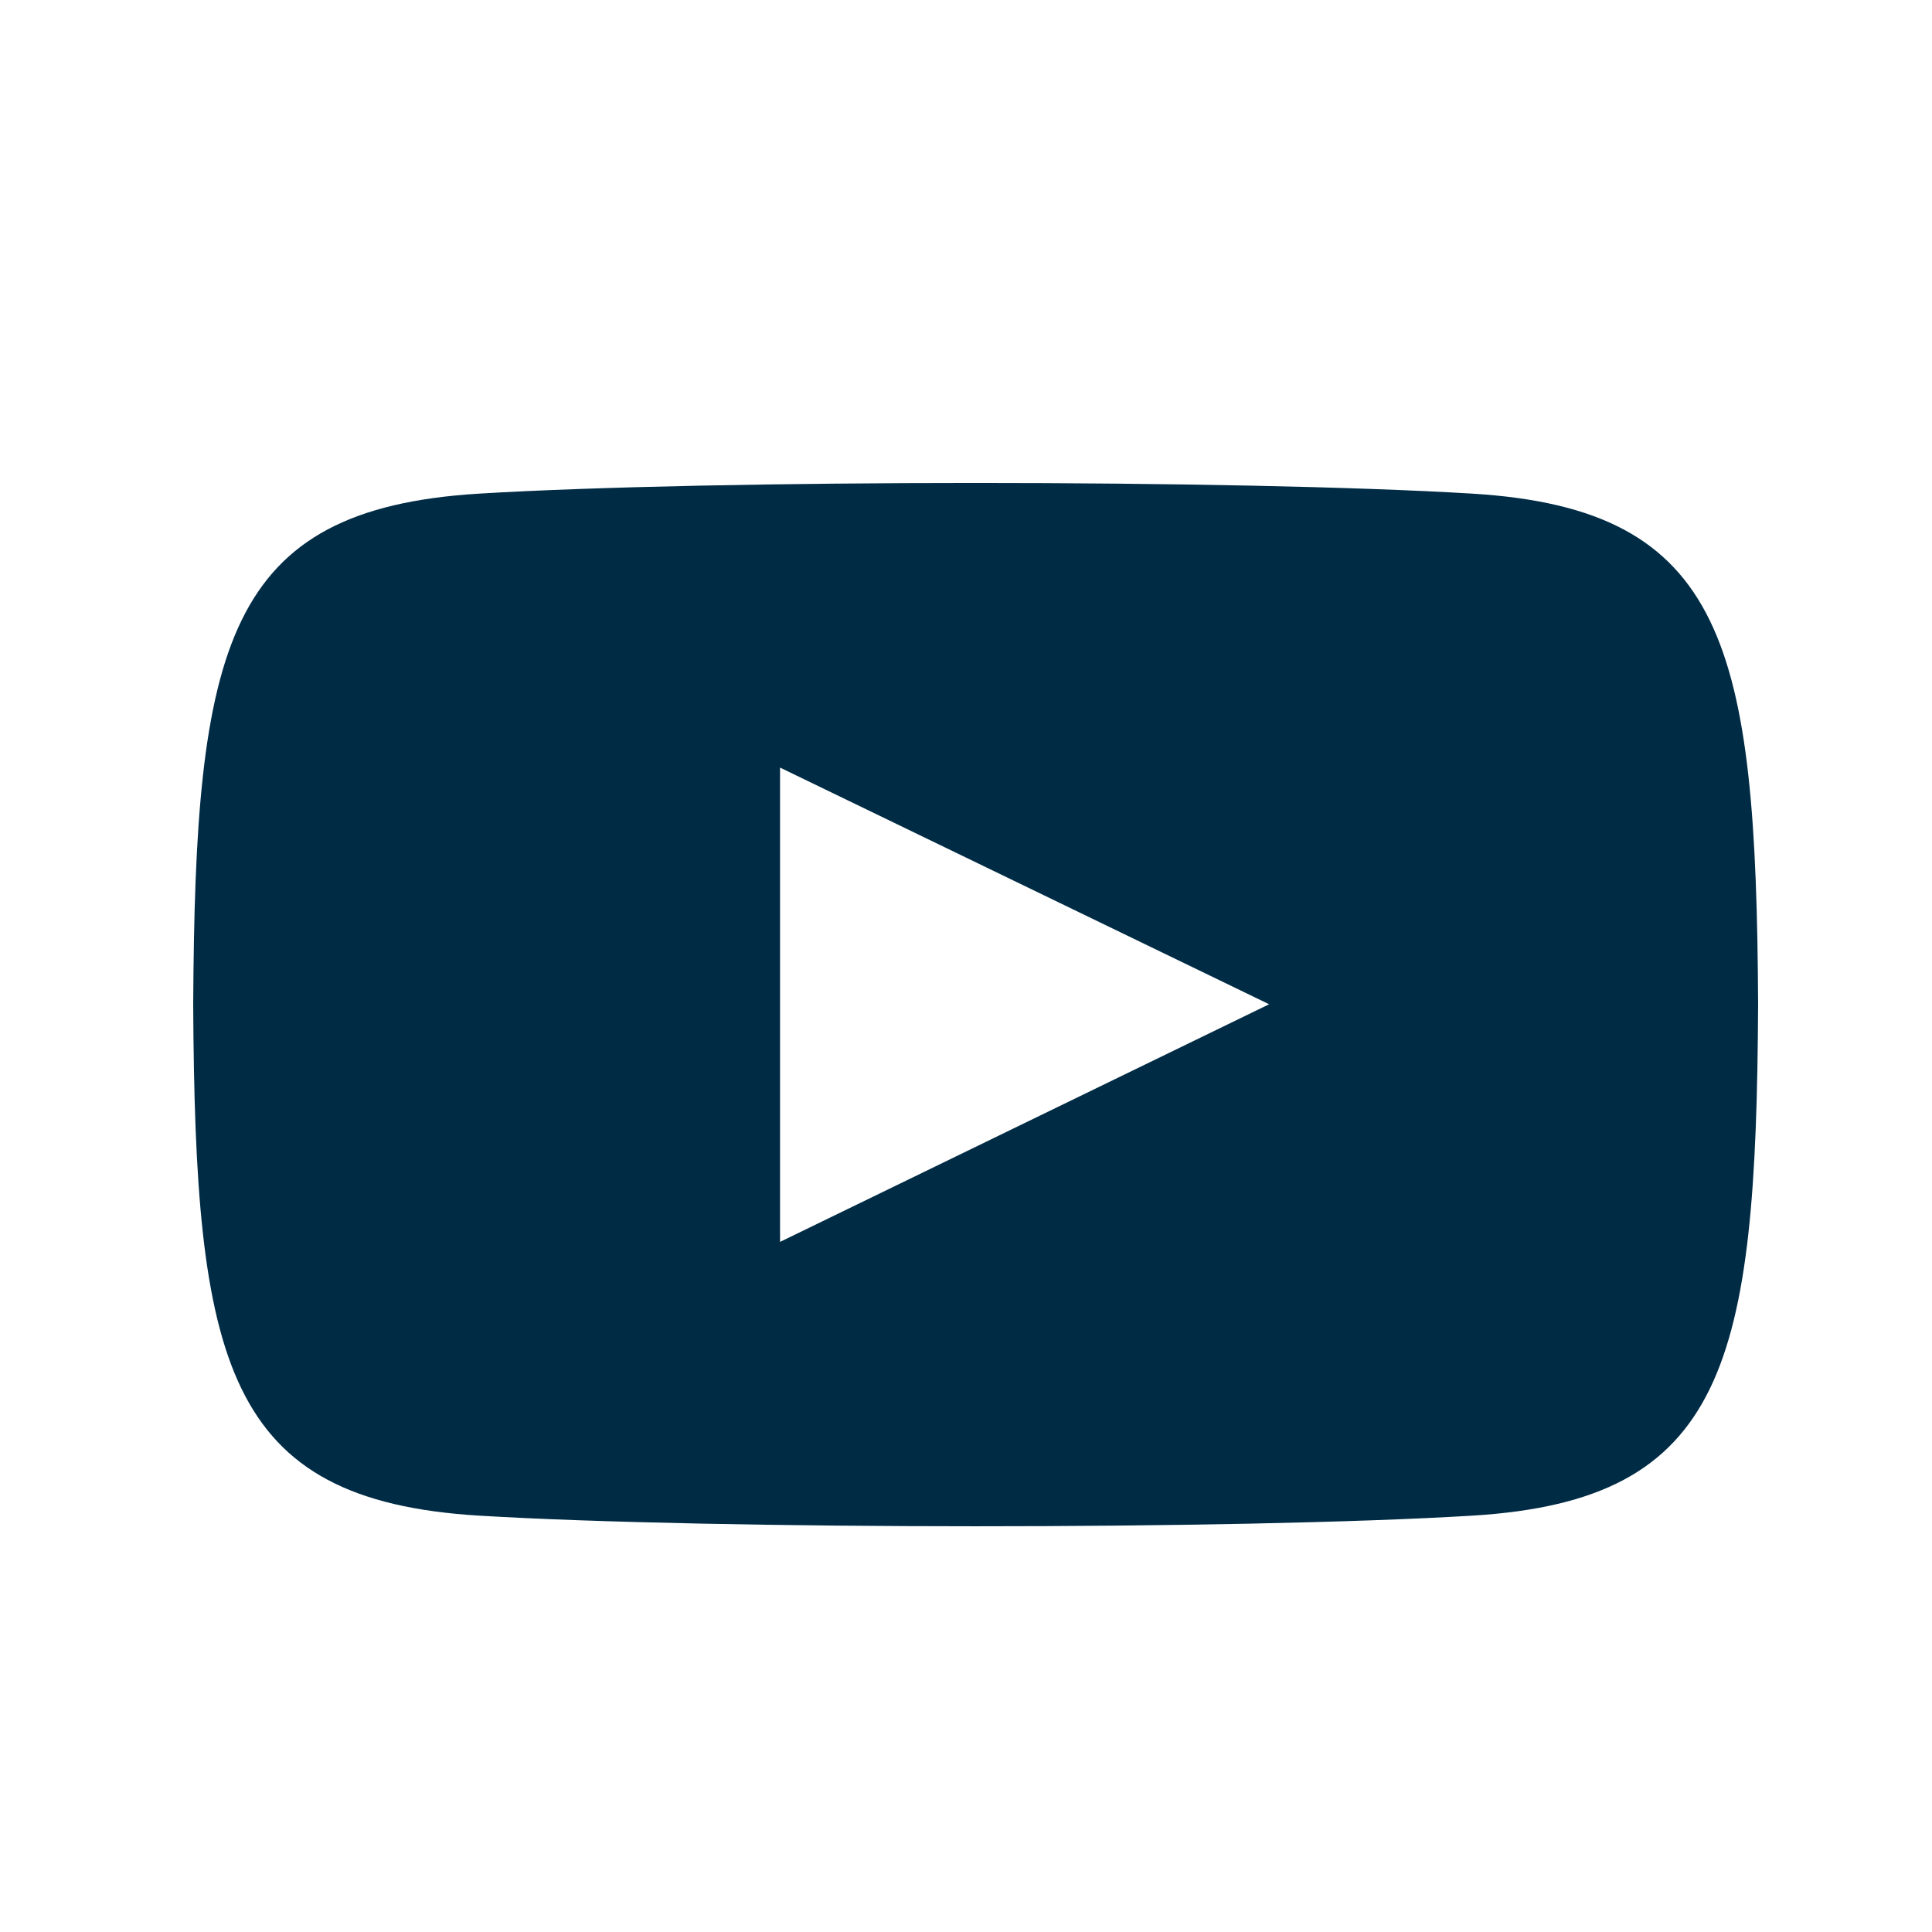 <svg width="20" height="20" fill="none" xmlns="http://www.w3.org/2000/svg"><path d="M15.24 5.11c-2.433-.147-7.85-.147-10.28 0C2.33 5.27 2.02 6.682 2 10.4c.02 3.71.327 5.13 2.96 5.29 2.43.146 7.847.147 10.28 0 2.63-.16 2.94-1.572 2.96-5.29-.02-3.711-.327-5.13-2.96-5.29Zm-7.165 7.744V7.946l5.063 2.45-5.063 2.46Z" fill="#002B45"/></svg>